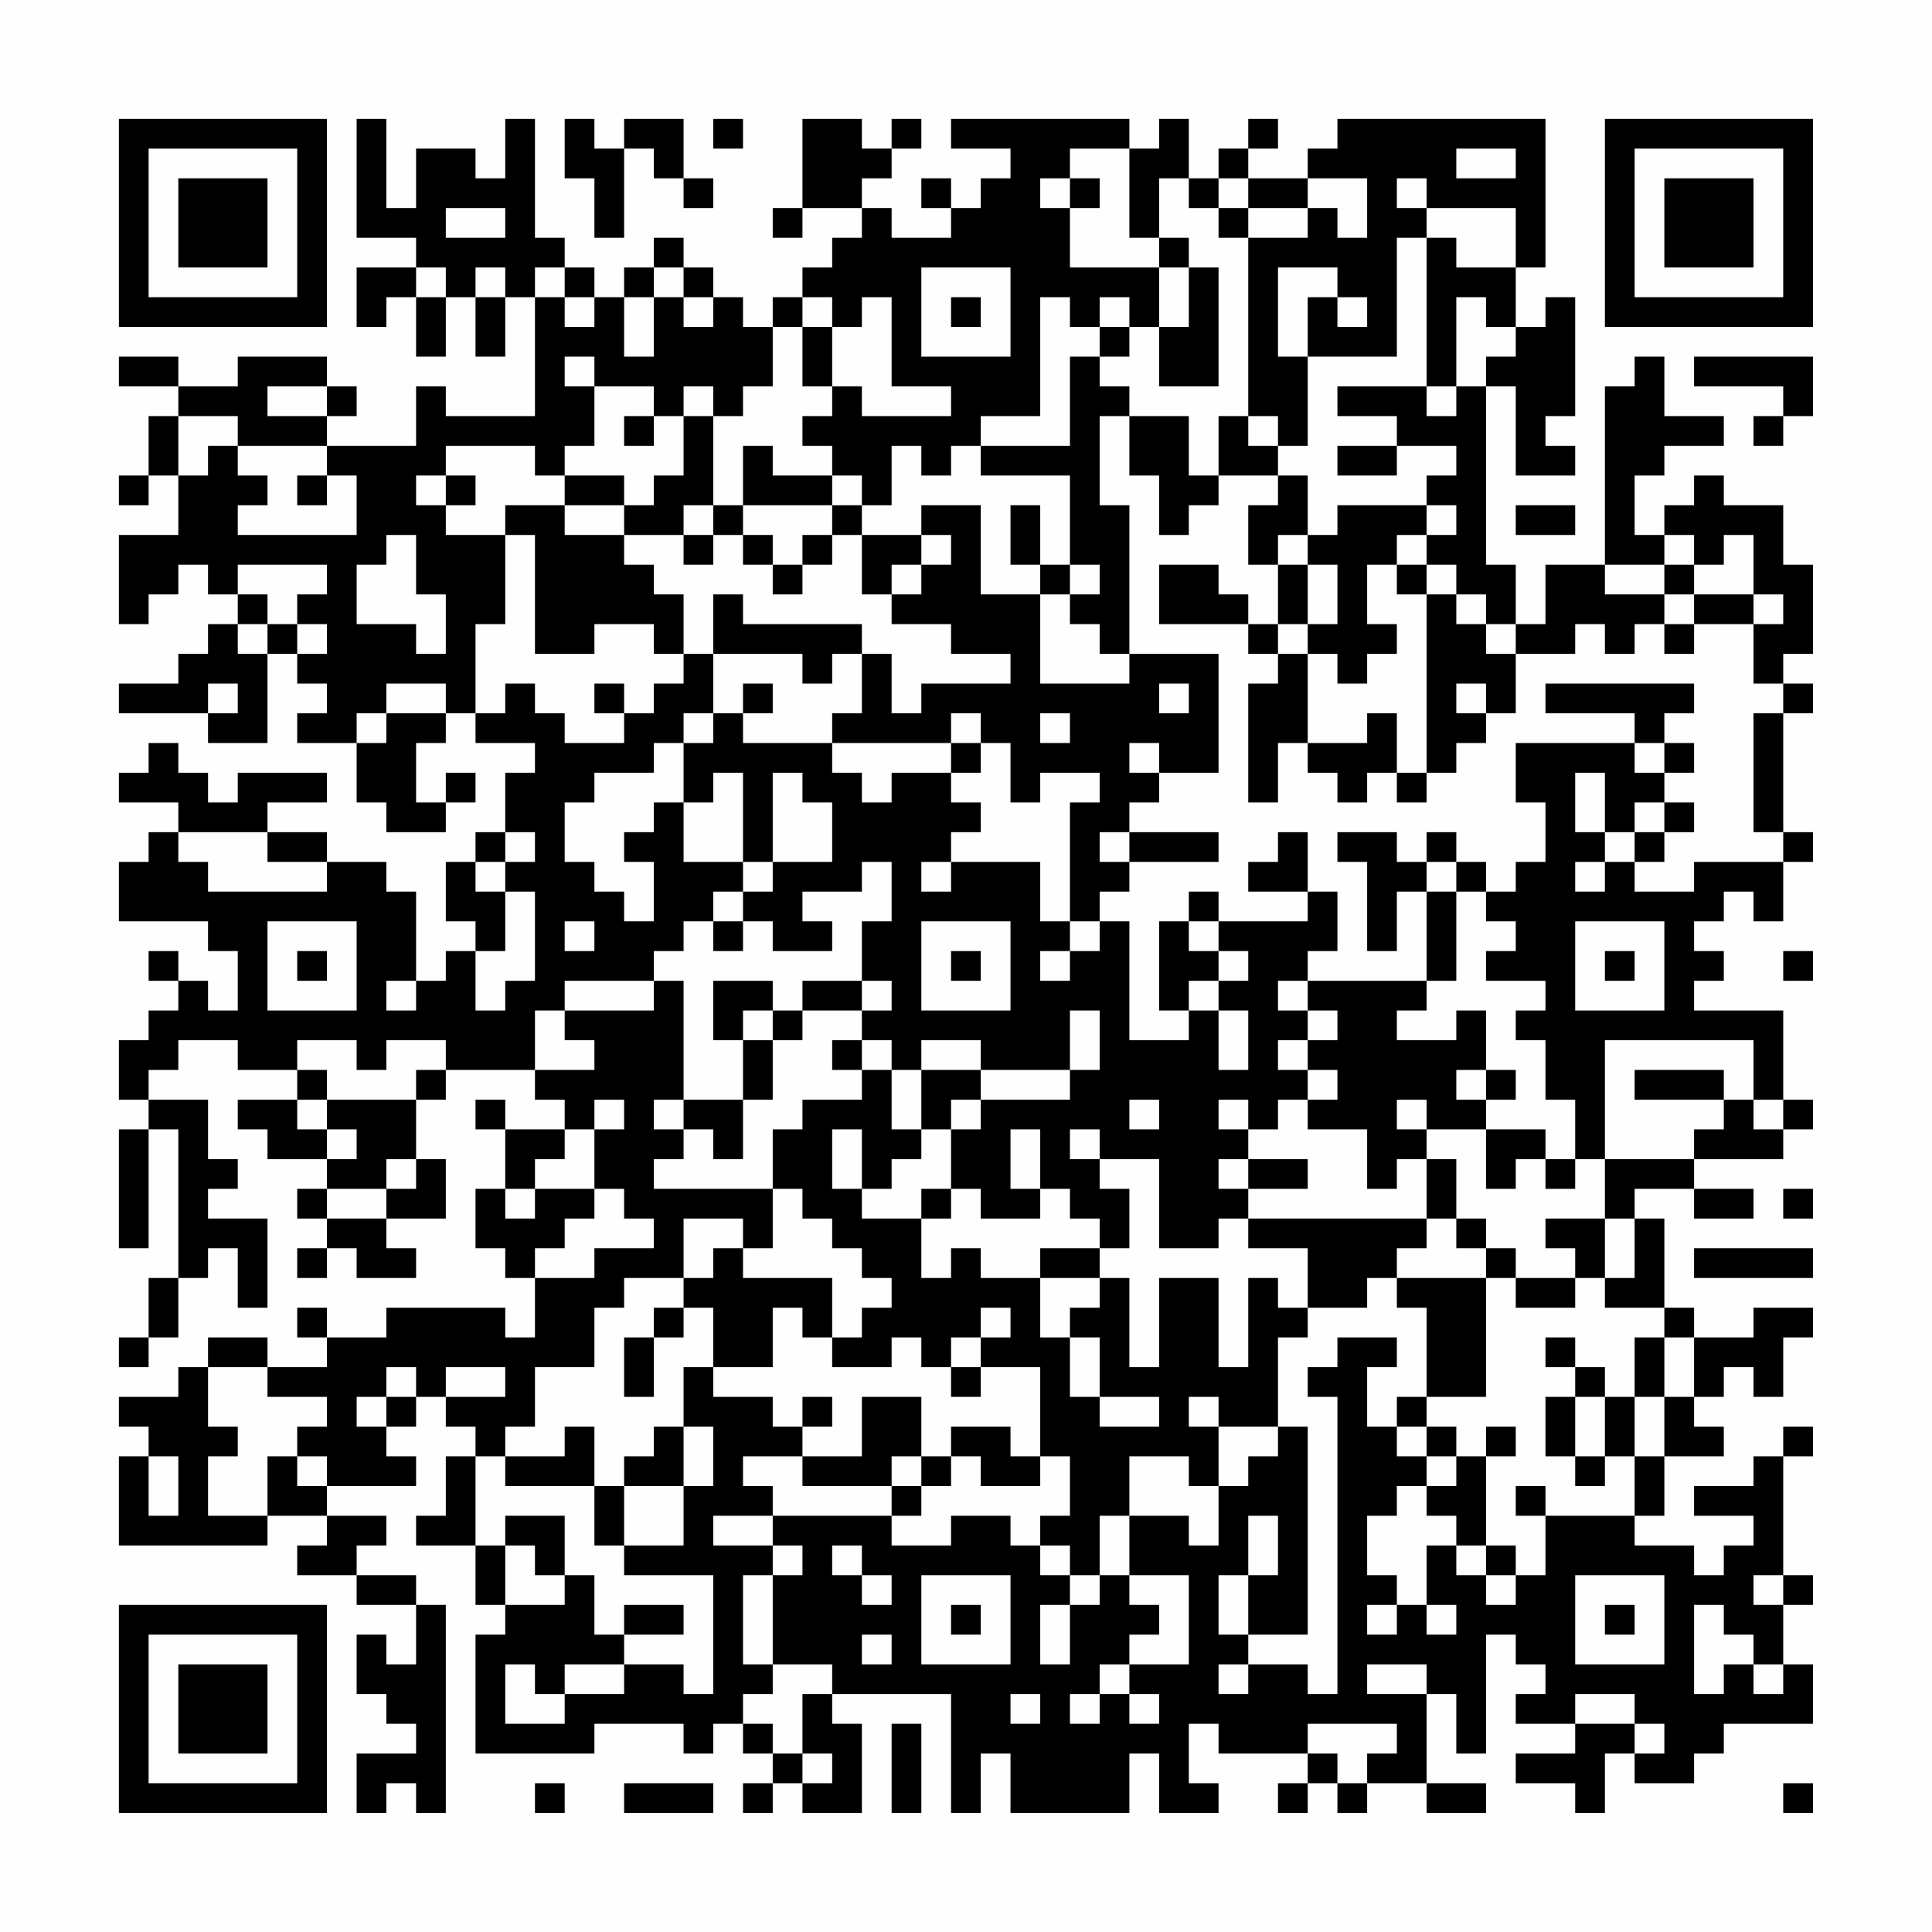 <?xml version="1.0" encoding="UTF-8"?>
<svg xmlns="http://www.w3.org/2000/svg" version="1.1" width="300" height="300" viewBox="0 0 300 300"><rect x="0" y="0" width="300" height="300" fill="#fefefe"/><g transform="scale(4.615)"><g transform="translate(4,4)"><path fill-rule="evenodd" d="M8 0L8 4L10 4L10 5L8 5L8 7L9 7L9 6L10 6L10 8L11 8L11 6L12 6L12 8L13 8L13 6L14 6L14 10L11 10L11 9L10 9L10 11L7 11L7 10L8 10L8 9L7 9L7 8L4 8L4 9L2 9L2 8L0 8L0 9L2 9L2 10L1 10L1 12L0 12L0 13L1 13L1 12L2 12L2 14L0 14L0 17L1 17L1 16L2 16L2 15L3 15L3 16L4 16L4 17L3 17L3 18L2 18L2 19L0 19L0 20L3 20L3 21L5 21L5 18L6 18L6 19L7 19L7 20L6 20L6 21L8 21L8 23L9 23L9 24L11 24L11 23L12 23L12 22L11 22L11 23L10 23L10 21L11 21L11 20L12 20L12 21L14 21L14 22L13 22L13 24L12 24L12 25L11 25L11 27L12 27L12 28L11 28L11 29L10 29L10 26L9 26L9 25L7 25L7 24L5 24L5 23L7 23L7 22L4 22L4 23L3 23L3 22L2 22L2 21L1 21L1 22L0 22L0 23L2 23L2 24L1 24L1 25L0 25L0 27L3 27L3 28L4 28L4 30L3 30L3 29L2 29L2 28L1 28L1 29L2 29L2 30L1 30L1 31L0 31L0 33L1 33L1 34L0 34L0 38L1 38L1 34L2 34L2 39L1 39L1 41L0 41L0 42L1 42L1 41L2 41L2 39L3 39L3 38L4 38L4 40L5 40L5 37L3 37L3 36L4 36L4 35L3 35L3 33L1 33L1 32L2 32L2 31L4 31L4 32L6 32L6 33L4 33L4 34L5 34L5 35L7 35L7 36L6 36L6 37L7 37L7 38L6 38L6 39L7 39L7 38L8 38L8 39L10 39L10 38L9 38L9 37L11 37L11 35L10 35L10 33L11 33L11 32L14 32L14 33L15 33L15 34L13 34L13 33L12 33L12 34L13 34L13 36L12 36L12 38L13 38L13 39L14 39L14 41L13 41L13 40L9 40L9 41L7 41L7 40L6 40L6 41L7 41L7 42L5 42L5 41L3 41L3 42L2 42L2 43L0 43L0 44L1 44L1 45L0 45L0 48L5 48L5 47L7 47L7 48L6 48L6 49L8 49L8 50L10 50L10 52L9 52L9 51L8 51L8 53L9 53L9 54L10 54L10 55L8 55L8 57L9 57L9 56L10 56L10 57L11 57L11 50L10 50L10 49L8 49L8 48L9 48L9 47L7 47L7 46L10 46L10 45L9 45L9 44L10 44L10 43L11 43L11 44L12 44L12 45L11 45L11 47L10 47L10 48L12 48L12 50L13 50L13 51L12 51L12 55L16 55L16 54L19 54L19 55L20 55L20 54L21 54L21 55L22 55L22 56L21 56L21 57L22 57L22 56L23 56L23 57L25 57L25 54L24 54L24 53L28 53L28 57L29 57L29 55L30 55L30 57L34 57L34 55L35 55L35 57L37 57L37 56L36 56L36 54L37 54L37 55L40 55L40 56L39 56L39 57L40 57L40 56L41 56L41 57L42 57L42 56L44 56L44 57L46 57L46 56L44 56L44 53L45 53L45 55L46 55L46 51L47 51L47 52L48 52L48 53L47 53L47 54L49 54L49 55L47 55L47 56L49 56L49 57L50 57L50 55L51 55L51 56L53 56L53 55L54 55L54 54L57 54L57 52L56 52L56 50L57 50L57 49L56 49L56 45L57 45L57 44L56 44L56 45L55 45L55 46L53 46L53 47L55 47L55 48L54 48L54 49L53 49L53 48L51 48L51 47L52 47L52 45L54 45L54 44L53 44L53 43L54 43L54 42L55 42L55 43L56 43L56 41L57 41L57 40L55 40L55 41L53 41L53 40L52 40L52 37L51 37L51 36L53 36L53 37L55 37L55 36L53 36L53 35L56 35L56 34L57 34L57 33L56 33L56 30L53 30L53 29L54 29L54 28L53 28L53 27L54 27L54 26L55 26L55 27L56 27L56 25L57 25L57 24L56 24L56 20L57 20L57 19L56 19L56 18L57 18L57 15L56 15L56 13L54 13L54 12L53 12L53 13L52 13L52 14L51 14L51 12L52 12L52 11L54 11L54 10L52 10L52 8L51 8L51 9L50 9L50 15L48 15L48 17L47 17L47 15L46 15L46 9L47 9L47 12L49 12L49 11L48 11L48 10L49 10L49 6L48 6L48 7L47 7L47 5L48 5L48 0L41 0L41 1L40 1L40 2L38 2L38 1L39 1L39 0L38 0L38 1L37 1L37 2L36 2L36 0L35 0L35 1L34 1L34 0L28 0L28 1L30 1L30 2L29 2L29 3L28 3L28 2L27 2L27 3L28 3L28 4L26 4L26 3L25 3L25 2L26 2L26 1L27 1L27 0L26 0L26 1L25 1L25 0L23 0L23 3L22 3L22 4L23 4L23 3L25 3L25 4L24 4L24 5L23 5L23 6L22 6L22 7L21 7L21 6L20 6L20 5L19 5L19 4L18 4L18 5L17 5L17 6L16 6L16 5L15 5L15 4L14 4L14 0L13 0L13 2L12 2L12 1L10 1L10 3L9 3L9 0ZM15 0L15 2L16 2L16 4L17 4L17 1L18 1L18 2L19 2L19 3L20 3L20 2L19 2L19 0L17 0L17 1L16 1L16 0ZM20 0L20 1L21 1L21 0ZM32 1L32 2L31 2L31 3L32 3L32 5L35 5L35 7L34 7L34 6L33 6L33 7L32 7L32 6L31 6L31 10L29 10L29 11L28 11L28 12L27 12L27 11L26 11L26 13L25 13L25 12L24 12L24 11L23 11L23 10L24 10L24 9L25 9L25 10L28 10L28 9L26 9L26 6L25 6L25 7L24 7L24 6L23 6L23 7L22 7L22 9L21 9L21 10L20 10L20 9L19 9L19 10L18 10L18 9L16 9L16 8L15 8L15 9L16 9L16 11L15 11L15 12L14 12L14 11L11 11L11 12L10 12L10 13L11 13L11 14L13 14L13 17L12 17L12 20L13 20L13 19L14 19L14 20L15 20L15 21L17 21L17 20L18 20L18 19L19 19L19 18L20 18L20 20L19 20L19 21L18 21L18 22L16 22L16 23L15 23L15 25L16 25L16 26L17 26L17 27L18 27L18 25L17 25L17 24L18 24L18 23L19 23L19 25L21 25L21 26L20 26L20 27L19 27L19 28L18 28L18 29L15 29L15 30L14 30L14 32L16 32L16 31L15 31L15 30L18 30L18 29L19 29L19 33L18 33L18 34L19 34L19 35L18 35L18 36L22 36L22 38L21 38L21 37L19 37L19 39L17 39L17 40L16 40L16 42L14 42L14 44L13 44L13 45L12 45L12 48L13 48L13 50L15 50L15 49L16 49L16 51L17 51L17 52L15 52L15 53L14 53L14 52L13 52L13 54L15 54L15 53L17 53L17 52L19 52L19 53L20 53L20 49L17 49L17 48L19 48L19 46L20 46L20 44L19 44L19 42L20 42L20 43L22 43L22 44L23 44L23 45L21 45L21 46L22 46L22 47L20 47L20 48L22 48L22 49L21 49L21 52L22 52L22 53L21 53L21 54L22 54L22 55L23 55L23 56L24 56L24 55L23 55L23 53L24 53L24 52L22 52L22 49L23 49L23 48L22 48L22 47L26 47L26 48L28 48L28 47L30 47L30 48L31 48L31 49L32 49L32 50L31 50L31 52L32 52L32 50L33 50L33 49L34 49L34 50L35 50L35 51L34 51L34 52L33 52L33 53L32 53L32 54L33 54L33 53L34 53L34 54L35 54L35 53L34 53L34 52L36 52L36 49L34 49L34 47L36 47L36 48L37 48L37 46L38 46L38 45L39 45L39 44L40 44L40 51L38 51L38 49L39 49L39 47L38 47L38 49L37 49L37 51L38 51L38 52L37 52L37 53L38 53L38 52L40 52L40 53L41 53L41 43L40 43L40 42L41 42L41 41L43 41L43 42L42 42L42 44L43 44L43 45L44 45L44 46L43 46L43 47L42 47L42 49L43 49L43 50L42 50L42 51L43 51L43 50L44 50L44 51L45 51L45 50L44 50L44 48L45 48L45 49L46 49L46 50L47 50L47 49L48 49L48 47L51 47L51 45L52 45L52 43L53 43L53 41L52 41L52 40L50 40L50 39L51 39L51 37L50 37L50 35L53 35L53 34L54 34L54 33L55 33L55 34L56 34L56 33L55 33L55 31L50 31L50 35L49 35L49 33L48 33L48 31L47 31L47 30L48 30L48 29L46 29L46 28L47 28L47 27L46 27L46 26L47 26L47 25L48 25L48 23L47 23L47 21L51 21L51 22L52 22L52 23L51 23L51 24L50 24L50 22L49 22L49 24L50 24L50 25L49 25L49 26L50 26L50 25L51 25L51 26L53 26L53 25L56 25L56 24L55 24L55 20L56 20L56 19L55 19L55 17L56 17L56 16L55 16L55 14L54 14L54 15L53 15L53 14L52 14L52 15L50 15L50 16L52 16L52 17L51 17L51 18L50 18L50 17L49 17L49 18L47 18L47 17L46 17L46 16L45 16L45 15L44 15L44 14L45 14L45 13L44 13L44 12L45 12L45 11L43 11L43 10L41 10L41 9L44 9L44 10L45 10L45 9L46 9L46 8L47 8L47 7L46 7L46 6L45 6L45 9L44 9L44 4L45 4L45 5L47 5L47 3L44 3L44 2L43 2L43 3L44 3L44 4L43 4L43 8L40 8L40 6L41 6L41 7L42 7L42 6L41 6L41 5L39 5L39 8L40 8L40 11L39 11L39 10L38 10L38 4L40 4L40 3L41 3L41 4L42 4L42 2L40 2L40 3L38 3L38 2L37 2L37 3L36 3L36 2L35 2L35 4L34 4L34 1ZM45 1L45 2L47 2L47 1ZM32 2L32 3L33 3L33 2ZM11 3L11 4L13 4L13 3ZM37 3L37 4L38 4L38 3ZM35 4L35 5L36 5L36 7L35 7L35 9L37 9L37 5L36 5L36 4ZM10 5L10 6L11 6L11 5ZM12 5L12 6L13 6L13 5ZM14 5L14 6L15 6L15 7L16 7L16 6L15 6L15 5ZM18 5L18 6L17 6L17 8L18 8L18 6L19 6L19 7L20 7L20 6L19 6L19 5ZM27 5L27 8L30 8L30 5ZM28 6L28 7L29 7L29 6ZM23 7L23 9L24 9L24 7ZM33 7L33 8L32 8L32 11L29 11L29 12L32 12L32 15L31 15L31 13L30 13L30 15L31 15L31 16L29 16L29 13L27 13L27 14L25 14L25 13L24 13L24 12L22 12L22 11L21 11L21 13L20 13L20 10L19 10L19 12L18 12L18 13L17 13L17 12L15 12L15 13L13 13L13 14L14 14L14 18L16 18L16 17L18 17L18 18L19 18L19 16L18 16L18 15L17 15L17 14L19 14L19 15L20 15L20 14L21 14L21 15L22 15L22 16L23 16L23 15L24 15L24 14L25 14L25 16L26 16L26 17L28 17L28 18L30 18L30 19L27 19L27 20L26 20L26 18L25 18L25 17L21 17L21 16L20 16L20 18L23 18L23 19L24 19L24 18L25 18L25 20L24 20L24 21L21 21L21 20L22 20L22 19L21 19L21 20L20 20L20 21L19 21L19 23L20 23L20 22L21 22L21 25L22 25L22 26L21 26L21 27L20 27L20 28L21 28L21 27L22 27L22 28L24 28L24 27L23 27L23 26L25 26L25 25L26 25L26 27L25 27L25 29L23 29L23 30L22 30L22 29L20 29L20 31L21 31L21 33L19 33L19 34L20 34L20 35L21 35L21 33L22 33L22 31L23 31L23 30L25 30L25 31L24 31L24 32L25 32L25 33L23 33L23 34L22 34L22 36L23 36L23 37L24 37L24 38L25 38L25 39L26 39L26 40L25 40L25 41L24 41L24 39L21 39L21 38L20 38L20 39L19 39L19 40L18 40L18 41L17 41L17 43L18 43L18 41L19 41L19 40L20 40L20 42L22 42L22 40L23 40L23 41L24 41L24 42L26 42L26 41L27 41L27 42L28 42L28 43L29 43L29 42L31 42L31 45L30 45L30 44L28 44L28 45L27 45L27 43L25 43L25 45L23 45L23 46L26 46L26 47L27 47L27 46L28 46L28 45L29 45L29 46L31 46L31 45L32 45L32 47L31 47L31 48L32 48L32 49L33 49L33 47L34 47L34 45L36 45L36 46L37 46L37 44L39 44L39 41L40 41L40 40L42 40L42 39L43 39L43 40L44 40L44 43L43 43L43 44L44 44L44 45L45 45L45 46L44 46L44 47L45 47L45 48L46 48L46 49L47 49L47 48L46 48L46 45L47 45L47 44L46 44L46 45L45 45L45 44L44 44L44 43L46 43L46 39L47 39L47 40L49 40L49 39L50 39L50 37L48 37L48 38L49 38L49 39L47 39L47 38L46 38L46 37L45 37L45 35L44 35L44 34L46 34L46 36L47 36L47 35L48 35L48 36L49 36L49 35L48 35L48 34L46 34L46 33L47 33L47 32L46 32L46 30L45 30L45 31L43 31L43 30L44 30L44 29L45 29L45 26L46 26L46 25L45 25L45 24L44 24L44 25L43 25L43 24L41 24L41 25L42 25L42 28L43 28L43 26L44 26L44 29L40 29L40 28L41 28L41 26L40 26L40 24L39 24L39 25L38 25L38 26L40 26L40 27L37 27L37 26L36 26L36 27L35 27L35 30L36 30L36 31L34 31L34 27L33 27L33 26L34 26L34 25L37 25L37 24L34 24L34 23L35 23L35 22L37 22L37 18L34 18L34 13L33 13L33 10L34 10L34 12L35 12L35 14L36 14L36 13L37 13L37 12L39 12L39 13L38 13L38 15L39 15L39 17L38 17L38 16L37 16L37 15L35 15L35 17L38 17L38 18L39 18L39 19L38 19L38 23L39 23L39 21L40 21L40 22L41 22L41 23L42 23L42 22L43 22L43 23L44 23L44 22L45 22L45 21L46 21L46 20L47 20L47 18L46 18L46 17L45 17L45 16L44 16L44 15L43 15L43 14L44 14L44 13L41 13L41 14L40 14L40 12L39 12L39 11L38 11L38 10L37 10L37 12L36 12L36 10L34 10L34 9L33 9L33 8L34 8L34 7ZM53 8L53 9L56 9L56 10L55 10L55 11L56 11L56 10L57 10L57 8ZM5 9L5 10L7 10L7 9ZM2 10L2 12L3 12L3 11L4 11L4 12L5 12L5 13L4 13L4 14L8 14L8 12L7 12L7 11L4 11L4 10ZM17 10L17 11L18 11L18 10ZM41 11L41 12L43 12L43 11ZM6 12L6 13L7 13L7 12ZM11 12L11 13L12 13L12 12ZM15 13L15 14L17 14L17 13ZM19 13L19 14L20 14L20 13ZM21 13L21 14L22 14L22 15L23 15L23 14L24 14L24 13ZM47 13L47 14L49 14L49 13ZM9 14L9 15L8 15L8 17L10 17L10 18L11 18L11 16L10 16L10 14ZM27 14L27 15L26 15L26 16L27 16L27 15L28 15L28 14ZM39 14L39 15L40 15L40 17L39 17L39 18L40 18L40 21L42 21L42 20L43 20L43 22L44 22L44 16L43 16L43 15L42 15L42 17L43 17L43 18L42 18L42 19L41 19L41 18L40 18L40 17L41 17L41 15L40 15L40 14ZM4 15L4 16L5 16L5 17L4 17L4 18L5 18L5 17L6 17L6 18L7 18L7 17L6 17L6 16L7 16L7 15ZM32 15L32 16L31 16L31 19L34 19L34 18L33 18L33 17L32 17L32 16L33 16L33 15ZM52 15L52 16L53 16L53 17L52 17L52 18L53 18L53 17L55 17L55 16L53 16L53 15ZM3 19L3 20L4 20L4 19ZM9 19L9 20L8 20L8 21L9 21L9 20L11 20L11 19ZM16 19L16 20L17 20L17 19ZM35 19L35 20L36 20L36 19ZM45 19L45 20L46 20L46 19ZM48 19L48 20L51 20L51 21L52 21L52 22L53 22L53 21L52 21L52 20L53 20L53 19ZM28 20L28 21L24 21L24 22L25 22L25 23L26 23L26 22L28 22L28 23L29 23L29 24L28 24L28 25L27 25L27 26L28 26L28 25L31 25L31 27L32 27L32 28L31 28L31 29L32 29L32 28L33 28L33 27L32 27L32 23L33 23L33 22L31 22L31 23L30 23L30 21L29 21L29 20ZM31 20L31 21L32 21L32 20ZM28 21L28 22L29 22L29 21ZM34 21L34 22L35 22L35 21ZM22 22L22 25L24 25L24 23L23 23L23 22ZM52 23L52 24L51 24L51 25L52 25L52 24L53 24L53 23ZM2 24L2 25L3 25L3 26L7 26L7 25L5 25L5 24ZM13 24L13 25L12 25L12 26L13 26L13 28L12 28L12 30L13 30L13 29L14 29L14 26L13 26L13 25L14 25L14 24ZM33 24L33 25L34 25L34 24ZM44 25L44 26L45 26L45 25ZM5 27L5 30L8 30L8 27ZM15 27L15 28L16 28L16 27ZM27 27L27 30L30 30L30 27ZM36 27L36 28L37 28L37 29L36 29L36 30L37 30L37 32L38 32L38 30L37 30L37 29L38 29L38 28L37 28L37 27ZM49 27L49 30L52 30L52 27ZM6 28L6 29L7 29L7 28ZM28 28L28 29L29 29L29 28ZM50 28L50 29L51 29L51 28ZM56 28L56 29L57 29L57 28ZM9 29L9 30L10 30L10 29ZM25 29L25 30L26 30L26 29ZM39 29L39 30L40 30L40 31L39 31L39 32L40 32L40 33L39 33L39 34L38 34L38 33L37 33L37 34L38 34L38 35L37 35L37 36L38 36L38 37L37 37L37 38L35 38L35 35L33 35L33 34L32 34L32 35L33 35L33 36L34 36L34 38L33 38L33 37L32 37L32 36L31 36L31 34L30 34L30 36L31 36L31 37L29 37L29 36L28 36L28 34L29 34L29 33L32 33L32 32L33 32L33 30L32 30L32 32L29 32L29 31L27 31L27 32L26 32L26 31L25 31L25 32L26 32L26 34L27 34L27 35L26 35L26 36L25 36L25 34L24 34L24 36L25 36L25 37L27 37L27 39L28 39L28 38L29 38L29 39L31 39L31 41L32 41L32 43L33 43L33 44L35 44L35 43L33 43L33 41L32 41L32 40L33 40L33 39L34 39L34 42L35 42L35 39L37 39L37 42L38 42L38 39L39 39L39 40L40 40L40 38L38 38L38 37L44 37L44 38L43 38L43 39L46 39L46 38L45 38L45 37L44 37L44 35L43 35L43 36L42 36L42 34L40 34L40 33L41 33L41 32L40 32L40 31L41 31L41 30L40 30L40 29ZM21 30L21 31L22 31L22 30ZM6 31L6 32L7 32L7 33L6 33L6 34L7 34L7 35L8 35L8 34L7 34L7 33L10 33L10 32L11 32L11 31L9 31L9 32L8 32L8 31ZM27 32L27 34L28 34L28 33L29 33L29 32ZM45 32L45 33L46 33L46 32ZM51 32L51 33L54 33L54 32ZM16 33L16 34L15 34L15 35L14 35L14 36L13 36L13 37L14 37L14 36L16 36L16 37L15 37L15 38L14 38L14 39L16 39L16 38L18 38L18 37L17 37L17 36L16 36L16 34L17 34L17 33ZM34 33L34 34L35 34L35 33ZM43 33L43 34L44 34L44 33ZM9 35L9 36L7 36L7 37L9 37L9 36L10 36L10 35ZM38 35L38 36L40 36L40 35ZM27 36L27 37L28 37L28 36ZM56 36L56 37L57 37L57 36ZM31 38L31 39L33 39L33 38ZM53 38L53 39L57 39L57 38ZM29 40L29 41L28 41L28 42L29 42L29 41L30 41L30 40ZM48 41L48 42L49 42L49 43L48 43L48 45L49 45L49 46L50 46L50 45L51 45L51 43L52 43L52 41L51 41L51 43L50 43L50 42L49 42L49 41ZM3 42L3 44L4 44L4 45L3 45L3 47L5 47L5 45L6 45L6 46L7 46L7 45L6 45L6 44L7 44L7 43L5 43L5 42ZM9 42L9 43L8 43L8 44L9 44L9 43L10 43L10 42ZM11 42L11 43L13 43L13 42ZM23 43L23 44L24 44L24 43ZM36 43L36 44L37 44L37 43ZM49 43L49 45L50 45L50 43ZM15 44L15 45L13 45L13 46L16 46L16 48L17 48L17 46L19 46L19 44L18 44L18 45L17 45L17 46L16 46L16 44ZM1 45L1 47L2 47L2 45ZM26 45L26 46L27 46L27 45ZM47 46L47 47L48 47L48 46ZM13 47L13 48L14 48L14 49L15 49L15 47ZM24 48L24 49L25 49L25 50L26 50L26 49L25 49L25 48ZM27 49L27 52L30 52L30 49ZM49 49L49 52L52 52L52 49ZM55 49L55 50L56 50L56 49ZM17 50L17 51L19 51L19 50ZM28 50L28 51L29 51L29 50ZM50 50L50 51L51 51L51 50ZM53 50L53 53L54 53L54 52L55 52L55 53L56 53L56 52L55 52L55 51L54 51L54 50ZM25 51L25 52L26 52L26 51ZM42 52L42 53L44 53L44 52ZM30 53L30 54L31 54L31 53ZM49 53L49 54L51 54L51 55L52 55L52 54L51 54L51 53ZM26 54L26 57L27 57L27 54ZM40 54L40 55L41 55L41 56L42 56L42 55L43 55L43 54ZM14 56L14 57L15 57L15 56ZM17 56L17 57L20 57L20 56ZM56 56L56 57L57 57L57 56ZM0 0L0 7L7 7L7 0ZM1 1L1 6L6 6L6 1ZM2 2L2 5L5 5L5 2ZM50 0L50 7L57 7L57 0ZM51 1L51 6L56 6L56 1ZM52 2L52 5L55 5L55 2ZM0 50L0 57L7 57L7 50ZM1 51L1 56L6 56L6 51ZM2 52L2 55L5 55L5 52Z" fill="#000000"/></g></g></svg>
